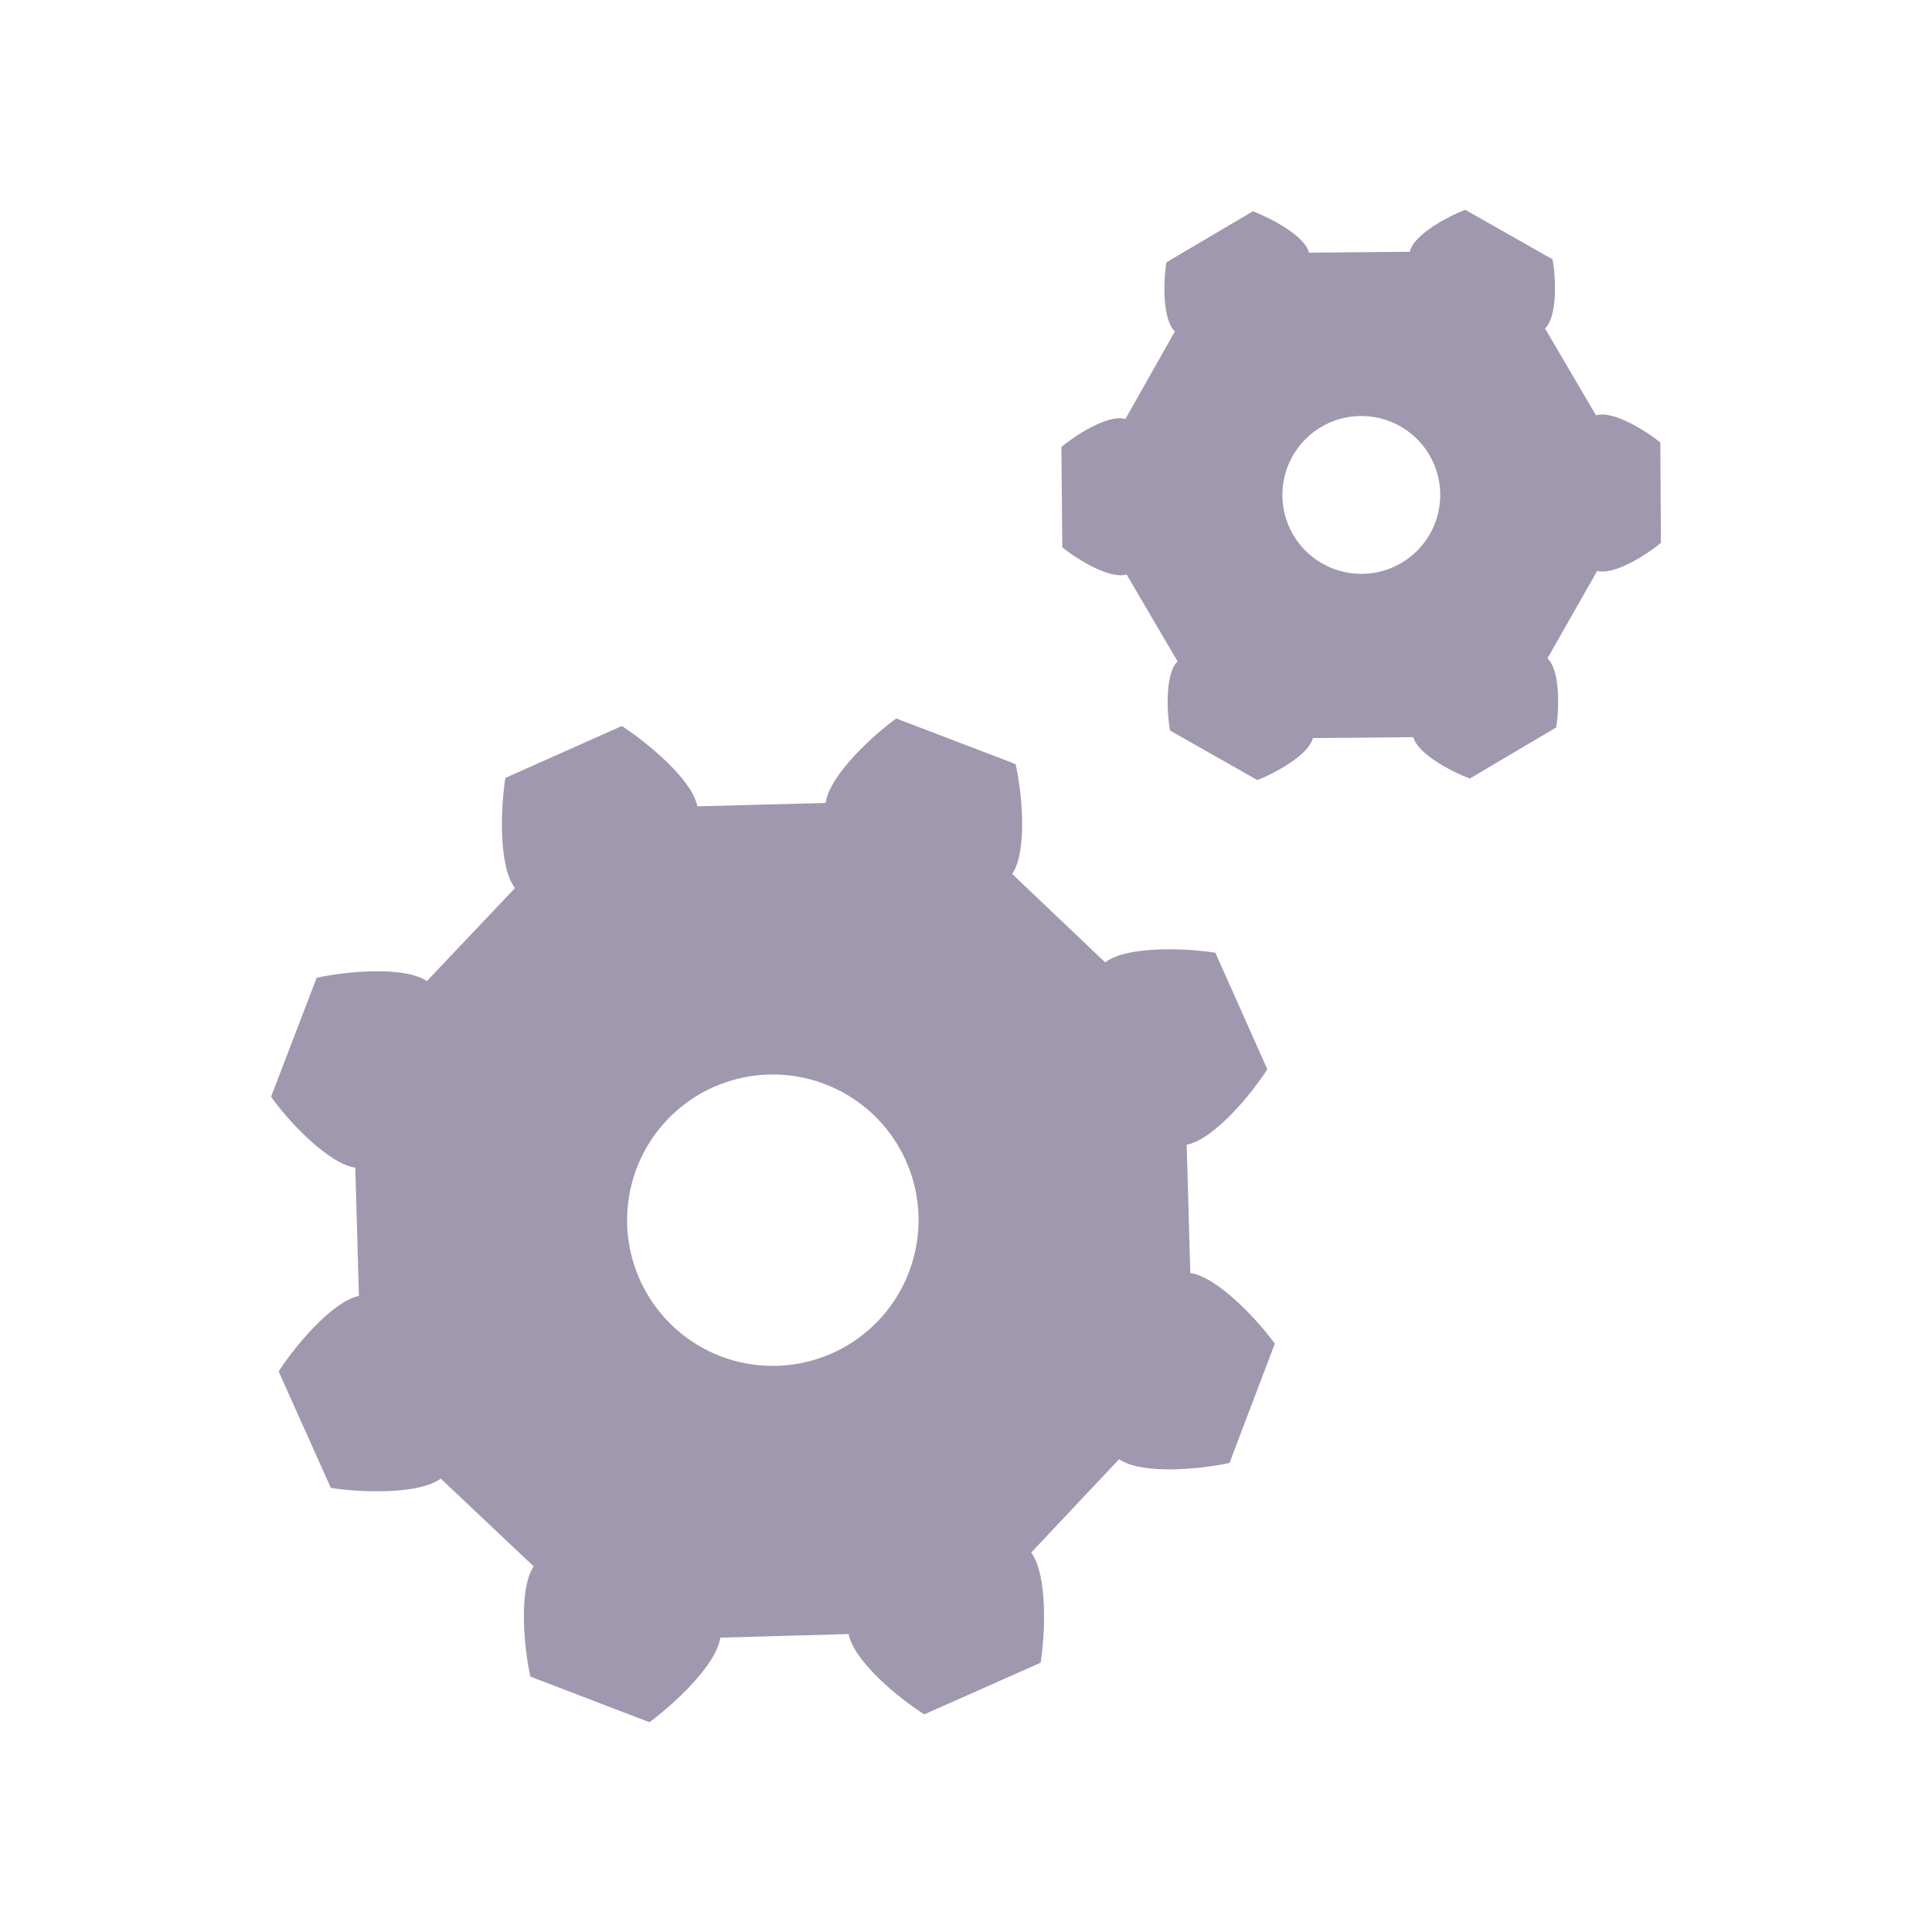 <svg width="40" height="40" viewBox="0 0 40 40" fill="none" xmlns="http://www.w3.org/2000/svg">
<path d="M24.644 26.356L24.569 23.7C25.131 23.594 25.919 22.644 26.238 22.137L25.163 19.725C24.569 19.631 23.337 19.575 22.881 19.925L20.956 18.094C21.275 17.625 21.163 16.4 21.025 15.819L18.556 14.875C18.075 15.219 17.169 16.056 17.094 16.625L14.438 16.694C14.331 16.131 13.375 15.356 12.875 15.031L10.463 16.106C10.369 16.7 10.312 17.931 10.662 18.387L8.838 20.312C8.363 19.994 7.138 20.113 6.556 20.244L5.612 22.706C5.956 23.2 6.794 24.094 7.356 24.175L7.431 26.831C6.875 26.944 6.094 27.887 5.769 28.394L6.85 30.806C7.438 30.9 8.669 30.95 9.125 30.613L11.05 32.431C10.731 32.9 10.85 34.131 10.981 34.712L13.444 35.656C13.931 35.306 14.838 34.469 14.912 33.906L17.569 33.831C17.681 34.4 18.625 35.175 19.137 35.494L21.544 34.425C21.644 33.825 21.688 32.6 21.35 32.144L23.169 30.212C23.644 30.538 24.869 30.419 25.456 30.288L26.394 27.819C26.044 27.337 25.212 26.438 24.644 26.356ZM18.819 26.337C18.606 26.895 18.233 27.377 17.747 27.722C17.26 28.068 16.682 28.261 16.085 28.278C15.489 28.295 14.901 28.135 14.396 27.817C13.89 27.5 13.491 27.04 13.247 26.495C13.003 25.951 12.926 25.346 13.026 24.758C13.125 24.17 13.397 23.624 13.807 23.191C14.217 22.757 14.746 22.454 15.328 22.322C15.909 22.189 16.517 22.231 17.075 22.444C17.445 22.584 17.785 22.797 18.073 23.069C18.361 23.341 18.593 23.667 18.755 24.029C18.917 24.39 19.006 24.781 19.017 25.177C19.028 25.573 18.96 25.967 18.819 26.337ZM34.375 9.162C34.081 8.919 33.388 8.488 33.044 8.6L31.988 6.8C32.25 6.556 32.212 5.737 32.144 5.369L30.337 4.344C29.981 4.475 29.262 4.862 29.188 5.213L27.1 5.231C27.019 4.881 26.294 4.506 25.938 4.375L24.15 5.431C24.087 5.8 24.062 6.619 24.325 6.862L23.3 8.675C22.95 8.569 22.262 9.012 21.975 9.256L21.994 11.331C22.288 11.575 22.981 12 23.325 11.894L24.381 13.694C24.119 13.938 24.156 14.756 24.225 15.125L26.031 16.15C26.381 16.019 27.1 15.631 27.181 15.281L29.262 15.262C29.35 15.613 30.075 15.988 30.431 16.119L32.219 15.062C32.281 14.688 32.306 13.875 32.038 13.631L33.069 11.819C33.413 11.919 34.1 11.481 34.388 11.238L34.375 9.162ZM28.181 11.881C27.858 11.881 27.543 11.784 27.274 11.604C27.006 11.425 26.797 11.169 26.674 10.871C26.55 10.572 26.518 10.244 26.582 9.927C26.645 9.611 26.8 9.32 27.029 9.091C27.257 8.863 27.548 8.707 27.865 8.644C28.181 8.581 28.51 8.613 28.808 8.736C29.107 8.86 29.362 9.069 29.542 9.337C29.722 9.605 29.818 9.921 29.819 10.244C29.819 10.459 29.777 10.672 29.695 10.871C29.613 11.07 29.492 11.251 29.34 11.403C29.188 11.555 29.007 11.675 28.808 11.758C28.61 11.84 28.396 11.882 28.181 11.881Z" fill="#A098AE"/>
</svg>
